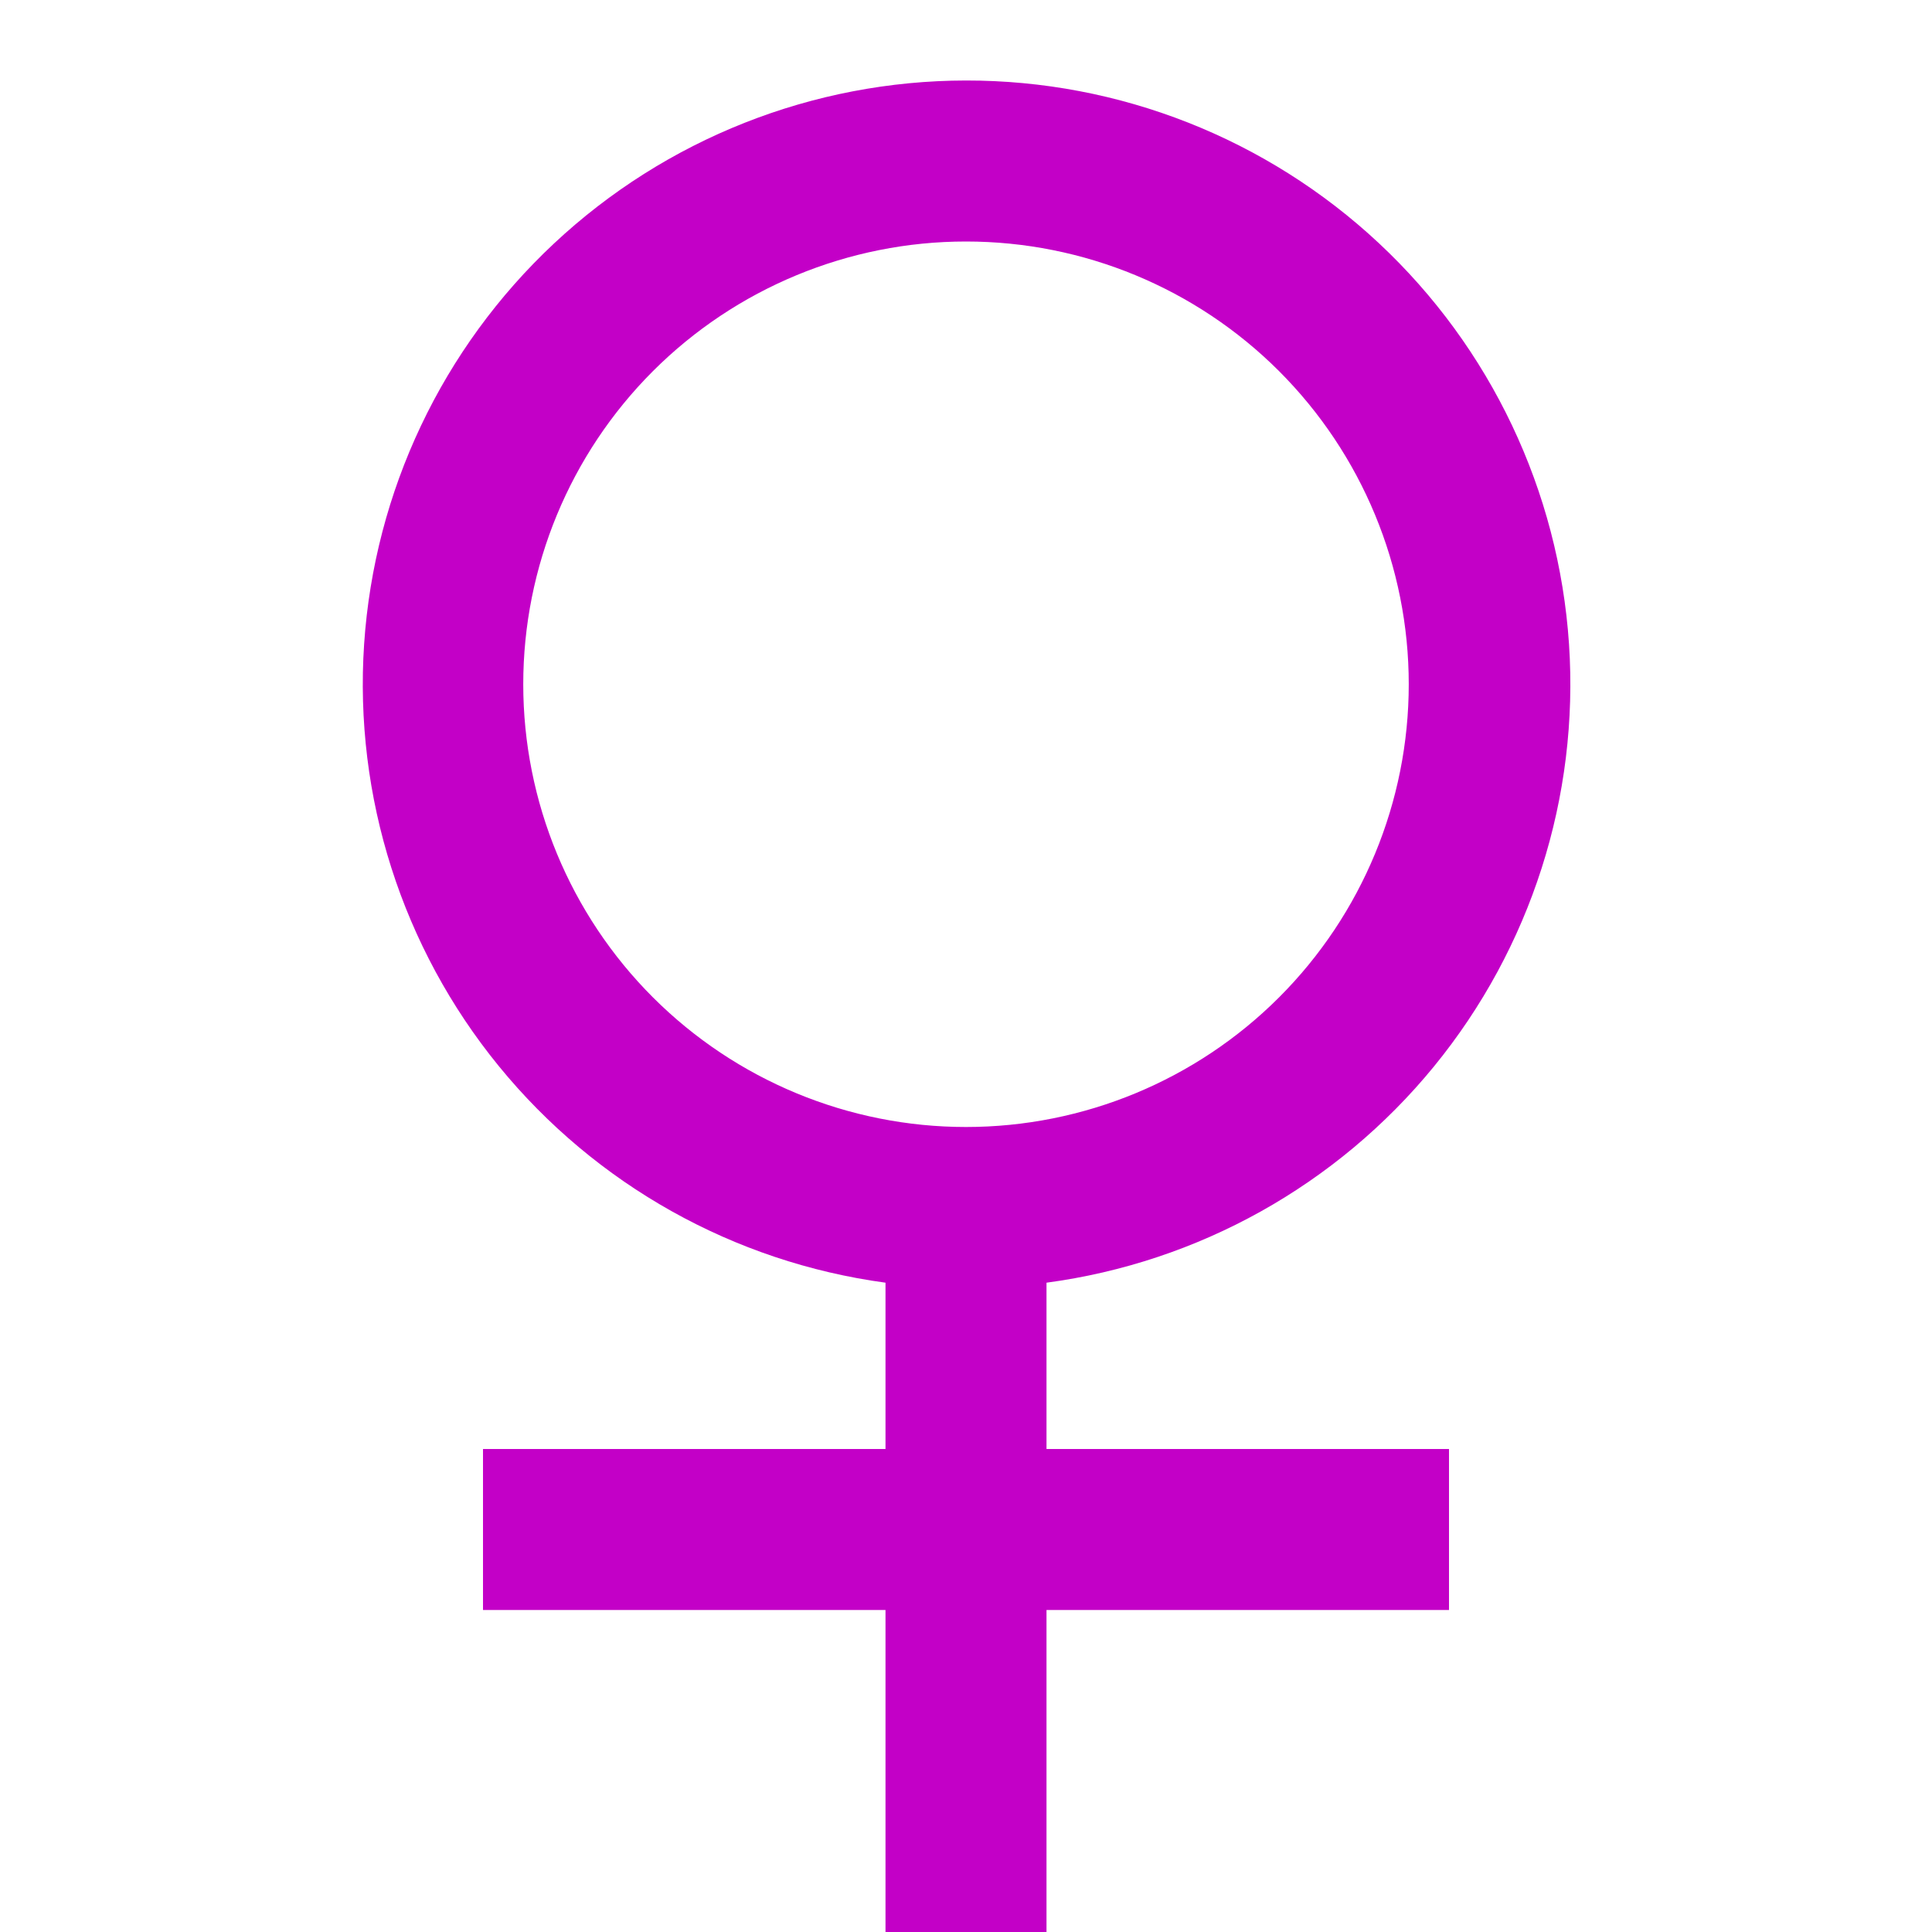 <svg width="36" height="36" viewBox="0 0 36 36" fill="none" xmlns="http://www.w3.org/2000/svg">
<g clip-path="url(#clip0_1001_17)">
<path d="M16.5 23.901C13.674 23.518 11.099 22.076 9.295 19.866C7.492 17.657 6.595 14.845 6.785 12C6.976 9.154 8.24 6.487 10.322 4.538C12.404 2.589 15.148 1.503 18 1.5C20.855 1.497 23.605 2.58 25.692 4.53C27.778 6.479 29.045 9.149 29.236 11.998C29.427 14.847 28.527 17.662 26.719 19.873C24.911 22.083 22.33 23.523 19.5 23.901V27H27V30H19.5V36H16.5V30H9V27H16.5V23.901ZM18 21C20.188 21 22.287 20.131 23.834 18.584C25.381 17.037 26.25 14.938 26.25 12.75C26.25 10.562 25.381 8.464 23.834 6.916C22.287 5.369 20.188 4.5 18 4.5C15.812 4.5 13.714 5.369 12.166 6.916C10.619 8.464 9.75 10.562 9.75 12.75C9.75 14.938 10.619 17.037 12.166 18.584C13.714 20.131 15.812 21 18 21Z" fill="#C300C7"/>
</g>
<defs>
<clipPath id="clip0_1001_17">
<rect width="36" height="36" fill="white"/>
</clipPath>
</defs>
</svg>
